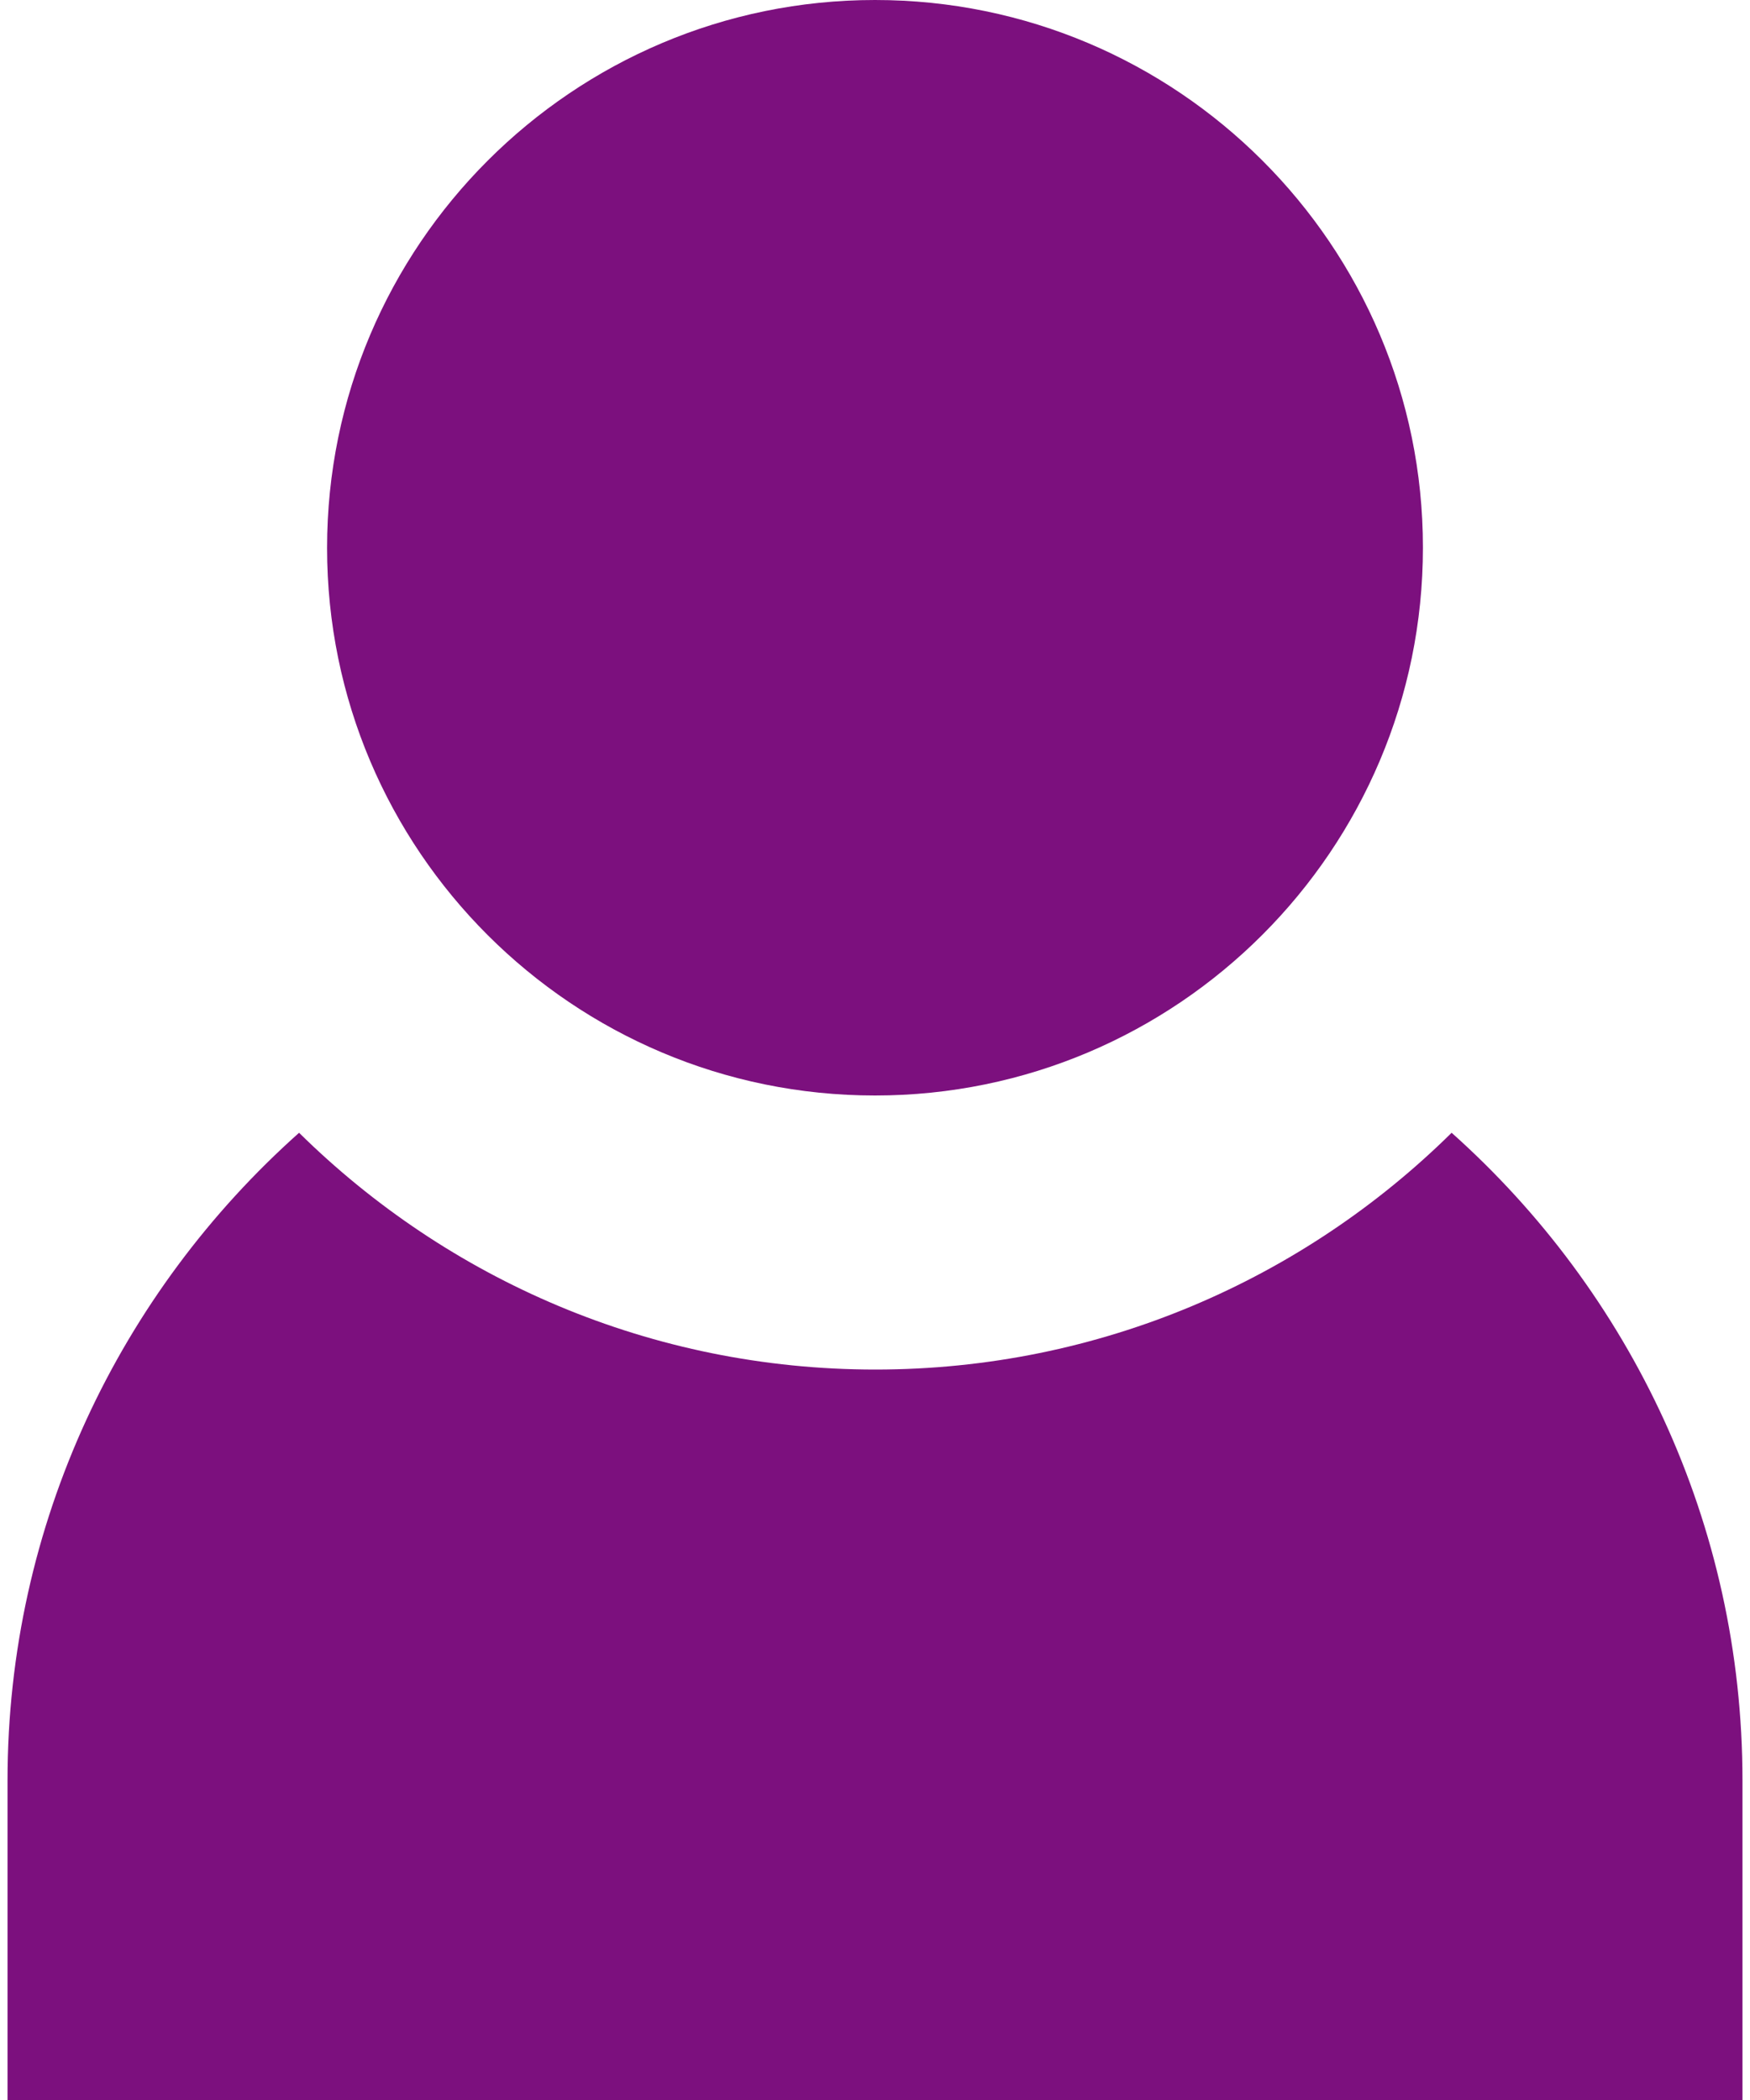 <svg width="10" height="12" viewBox="0 0 10 12" fill="none" xmlns="http://www.w3.org/2000/svg">
<path d="M5 6.26C6.727 6.26 8.131 4.856 8.131 3.129C8.131 1.402 6.727 0 5 0C3.273 0 1.869 1.404 1.869 3.131C1.869 4.859 3.273 6.26 5 6.26ZM9.957 10.174C9.957 8.705 9.315 7.383 8.295 6.473C7.447 7.31 6.284 7.826 5.002 7.826C3.72 7.826 2.558 7.31 1.709 6.473C0.688 7.383 0.043 8.705 0.043 10.174V12H9.957V10.174Z" fill="#7C107E"/>
</svg>

